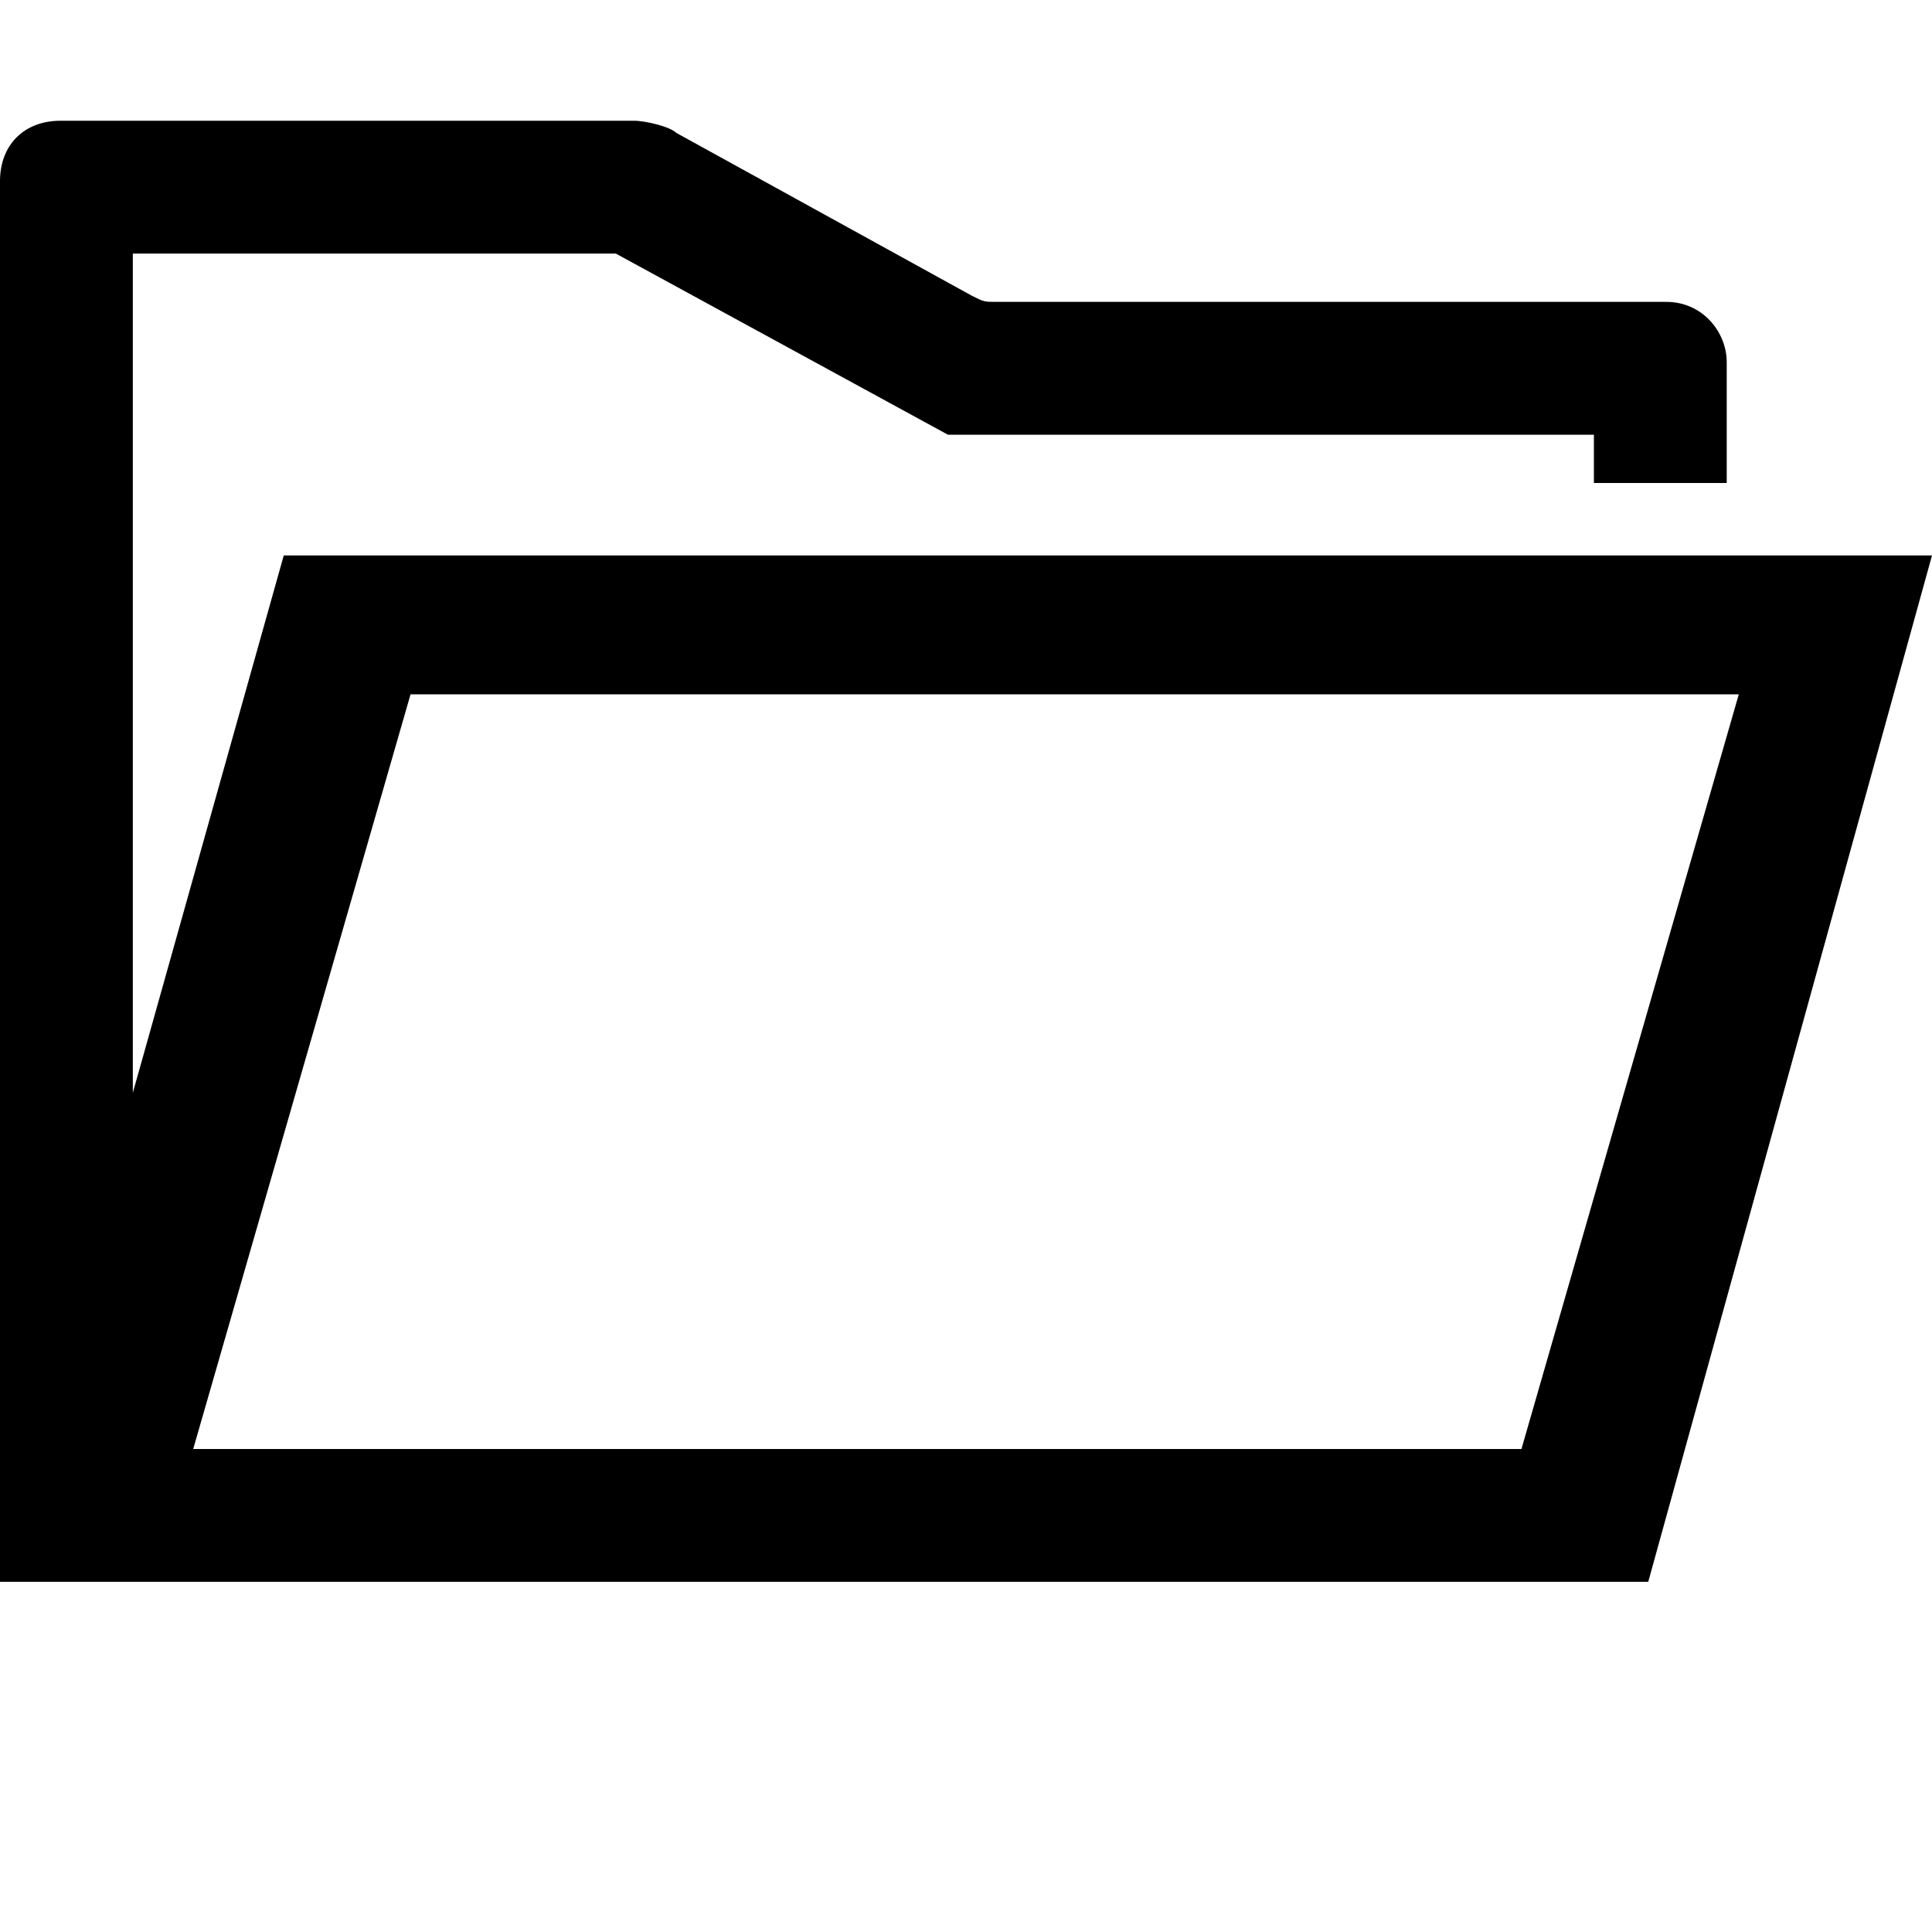 <!-- Generated by IcoMoon.io -->
<svg version="1.1" xmlns="http://www.w3.org/2000/svg" width="32" height="32" viewBox="0 0 32 32">
<title>folder_v3_1_04</title>
<path fill="#000" d="M16.5 5c-0.2 0-0.2 0-0.4-0.1l-4.9-2.7c-0.1-0.1-0.5-0.2-0.7-0.2h-9.5c-0.6 0-1 0.4-1 1v23.2h27.3l4.7-17h-27.3l-2.5 8.9v-13.9h8l5.5 3h10.7v0.8h2.2v-2c0-0.5-0.4-1-1-1h-11.1zM25.2 24h-22l3.6-12.5h22l-3.6 12.5z"></path>
</svg>

